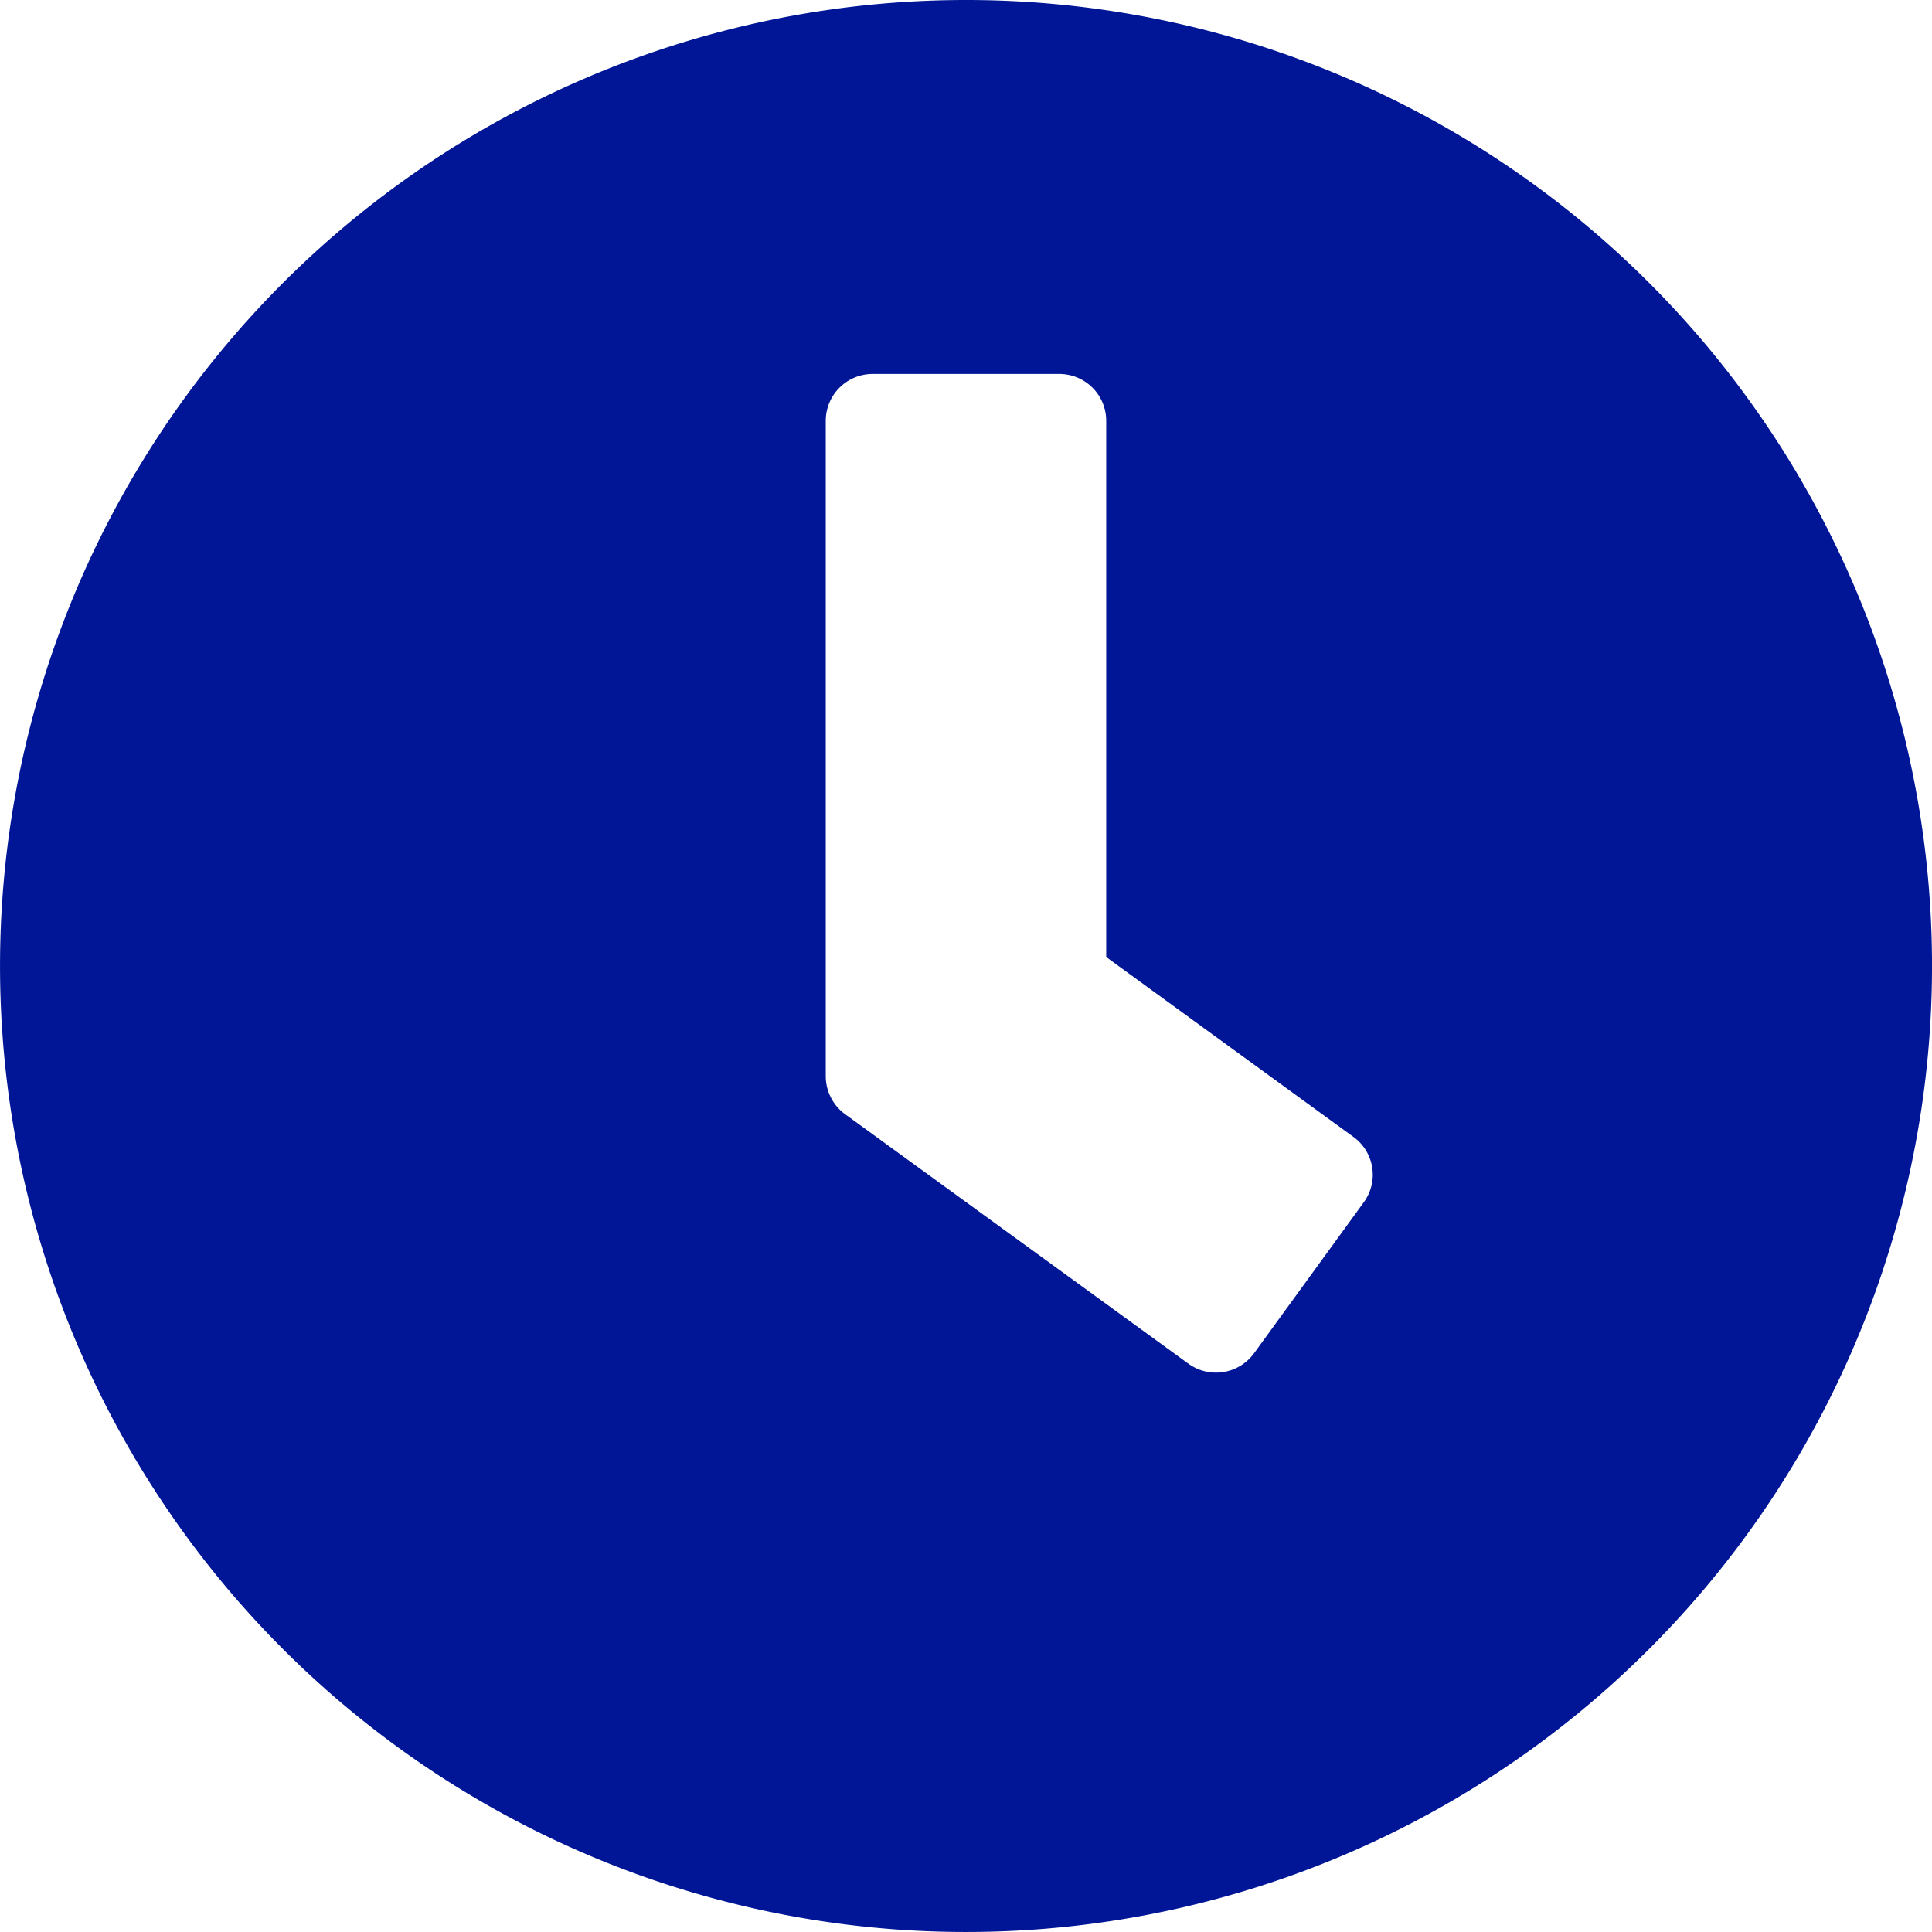 <svg xmlns="http://www.w3.org/2000/svg" width="178.435" height="178.435" viewBox="0 0 178.435 178.435">
  <path id="Icon_awesome-clock" data-name="Icon awesome-clock" d="M89.78.563A89.217,89.217,0,1,0,179,89.78,89.2,89.2,0,0,0,89.78.563ZM110.321,126.51l-31.73-23.06a4.345,4.345,0,0,1-1.763-3.49V39.415A4.33,4.33,0,0,1,81.146,35.1H98.414a4.33,4.33,0,0,1,4.317,4.317V88.952l22.844,16.62a4.314,4.314,0,0,1,.935,6.044l-10.145,13.958A4.347,4.347,0,0,1,110.321,126.51Z" transform="translate(-0.563 -0.563)" fill="#001696"/>
</svg>

